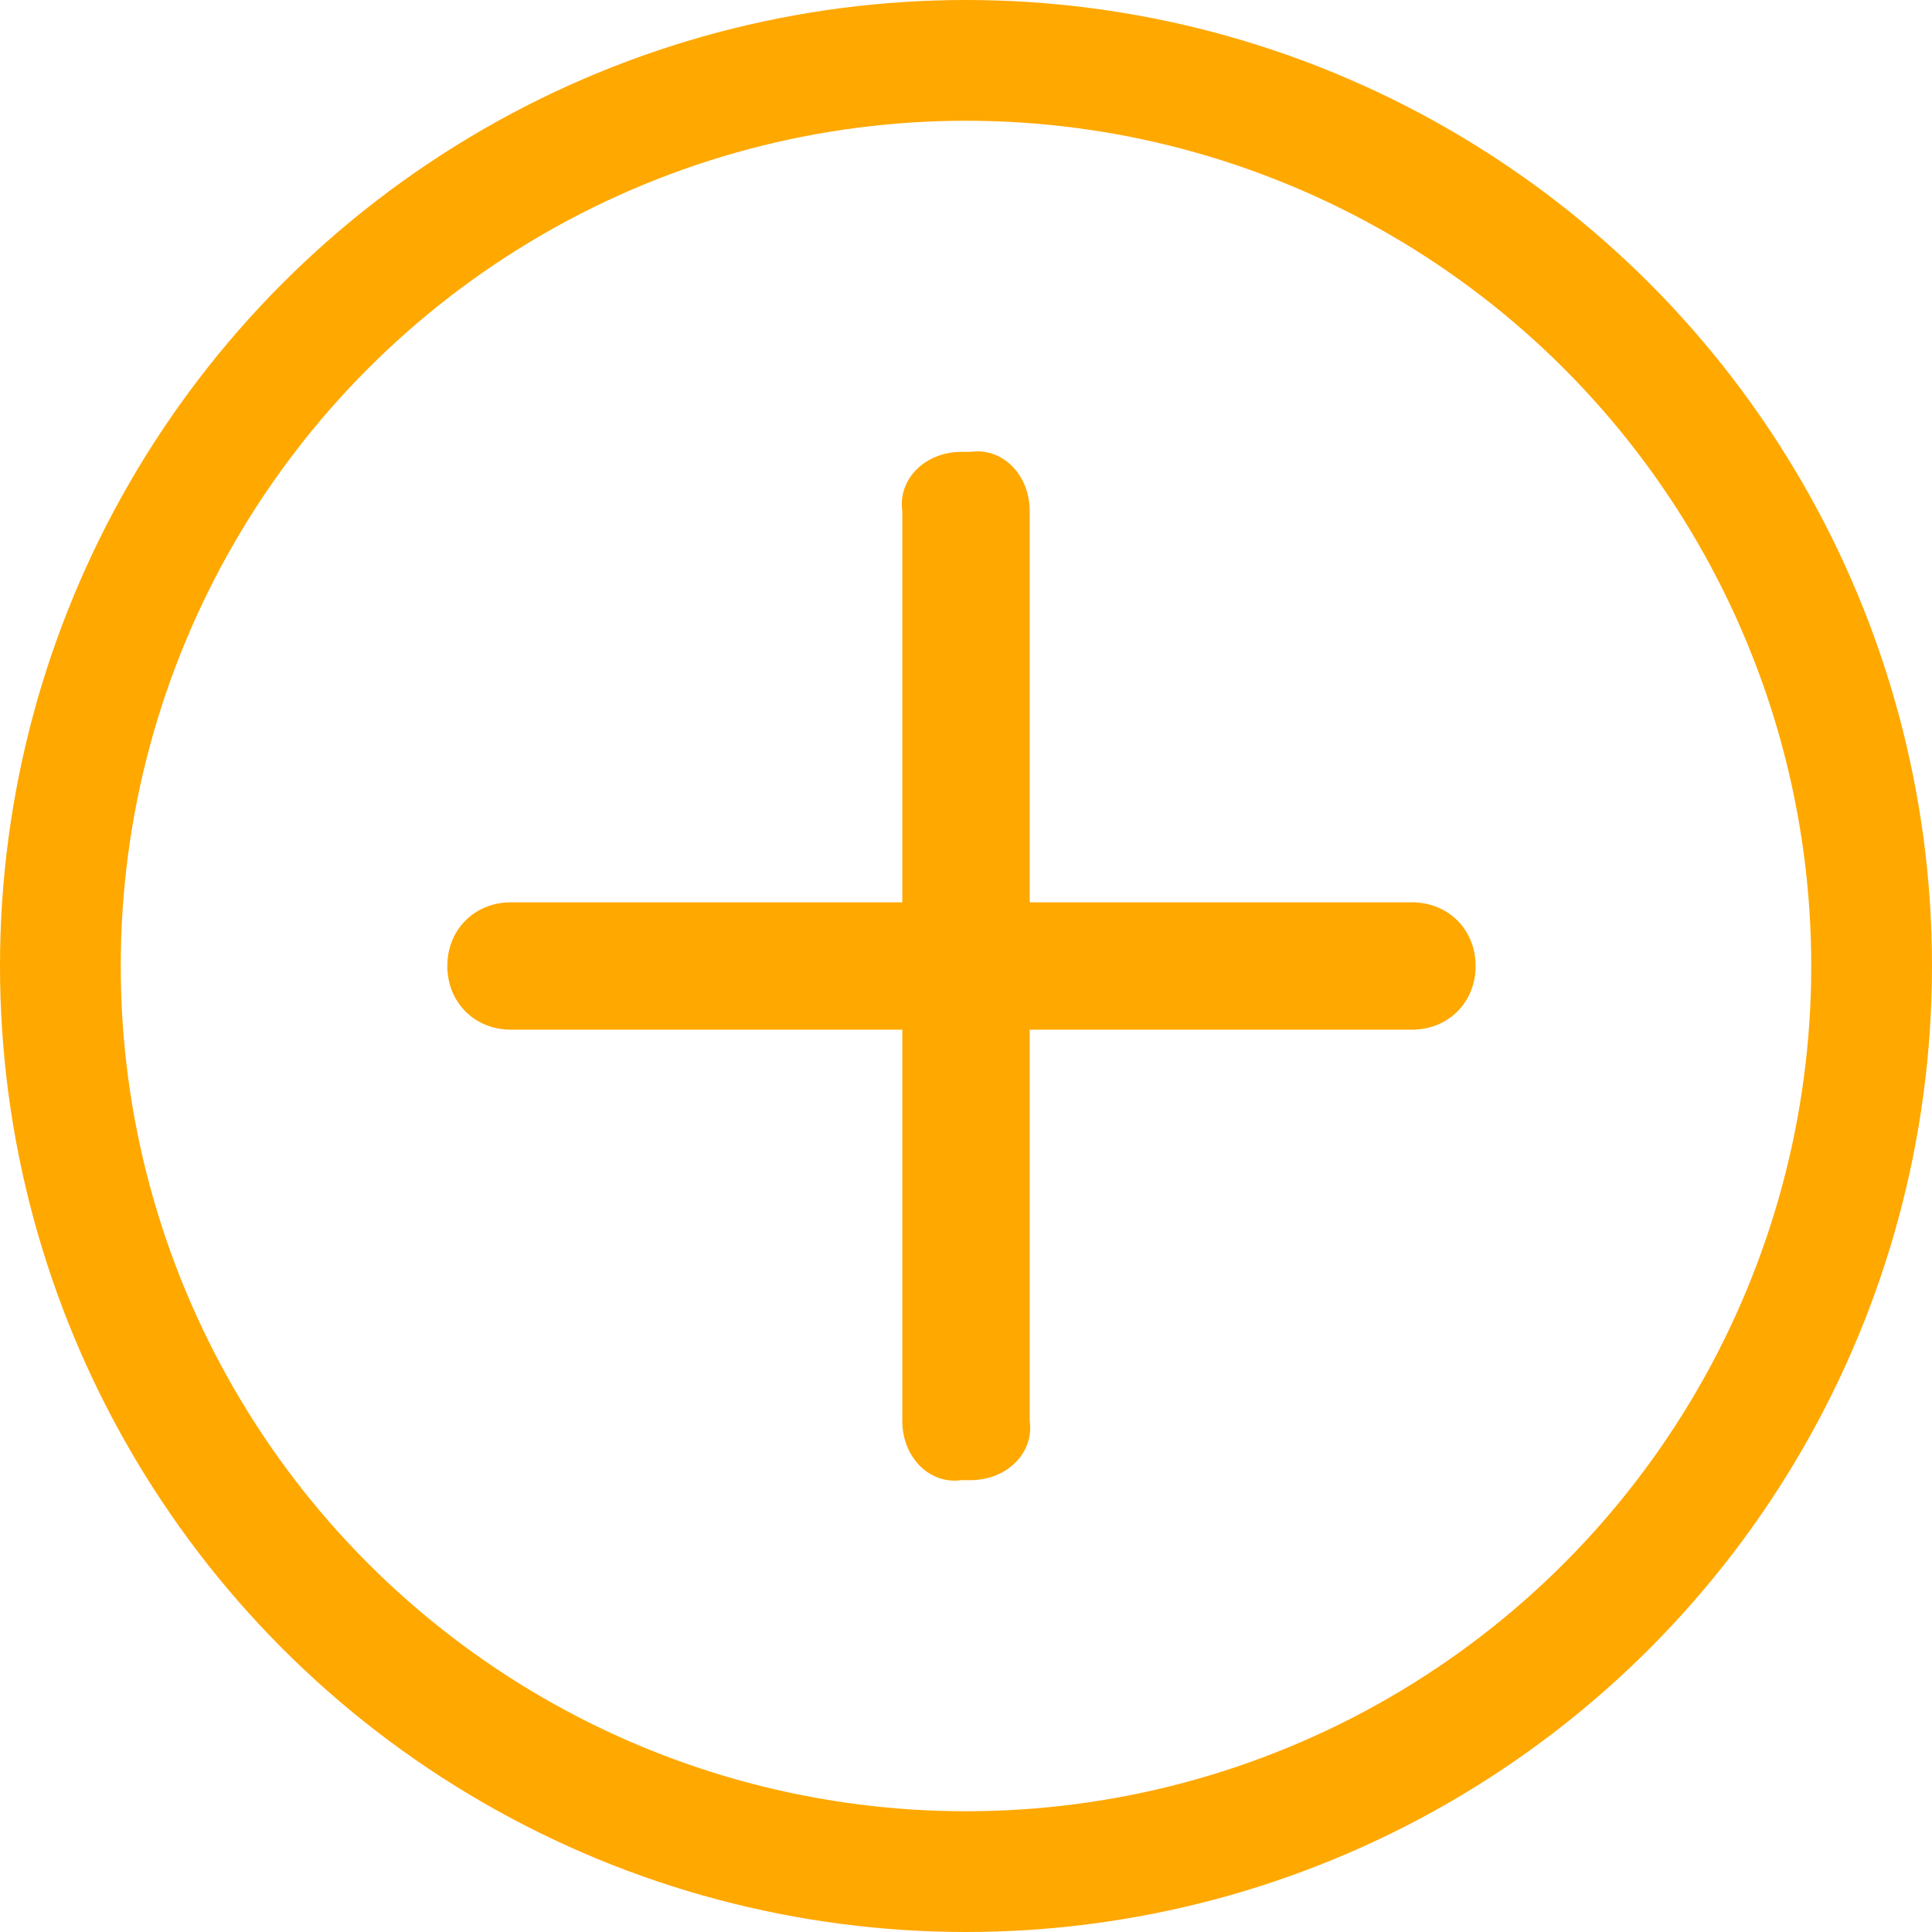 <svg width="32" height="32" viewBox="0 0 32 32" fill="none" xmlns="http://www.w3.org/2000/svg">
<path d="M14.945 8.464L14.945 14.945L8.464 14.945C7.861 14.945 7.409 15.397 7.409 16C7.409 16.603 7.861 17.055 8.464 17.055L14.945 17.055L14.945 23.536C14.945 24.139 15.397 24.591 15.925 24.516L16.075 24.516C16.678 24.516 17.13 24.064 17.055 23.536L17.055 17.055L23.385 17.055C23.988 17.055 24.441 16.603 24.441 16C24.441 15.397 23.988 14.945 23.385 14.945L17.055 14.945L17.055 8.464C17.055 7.861 16.603 7.409 16.075 7.484L15.925 7.484C15.322 7.484 14.87 7.936 14.945 8.464Z" fill="#FFA800"/>
<circle cx="16" cy="16" r="15" stroke="#FFA800" stroke-width="2"/>
</svg>
